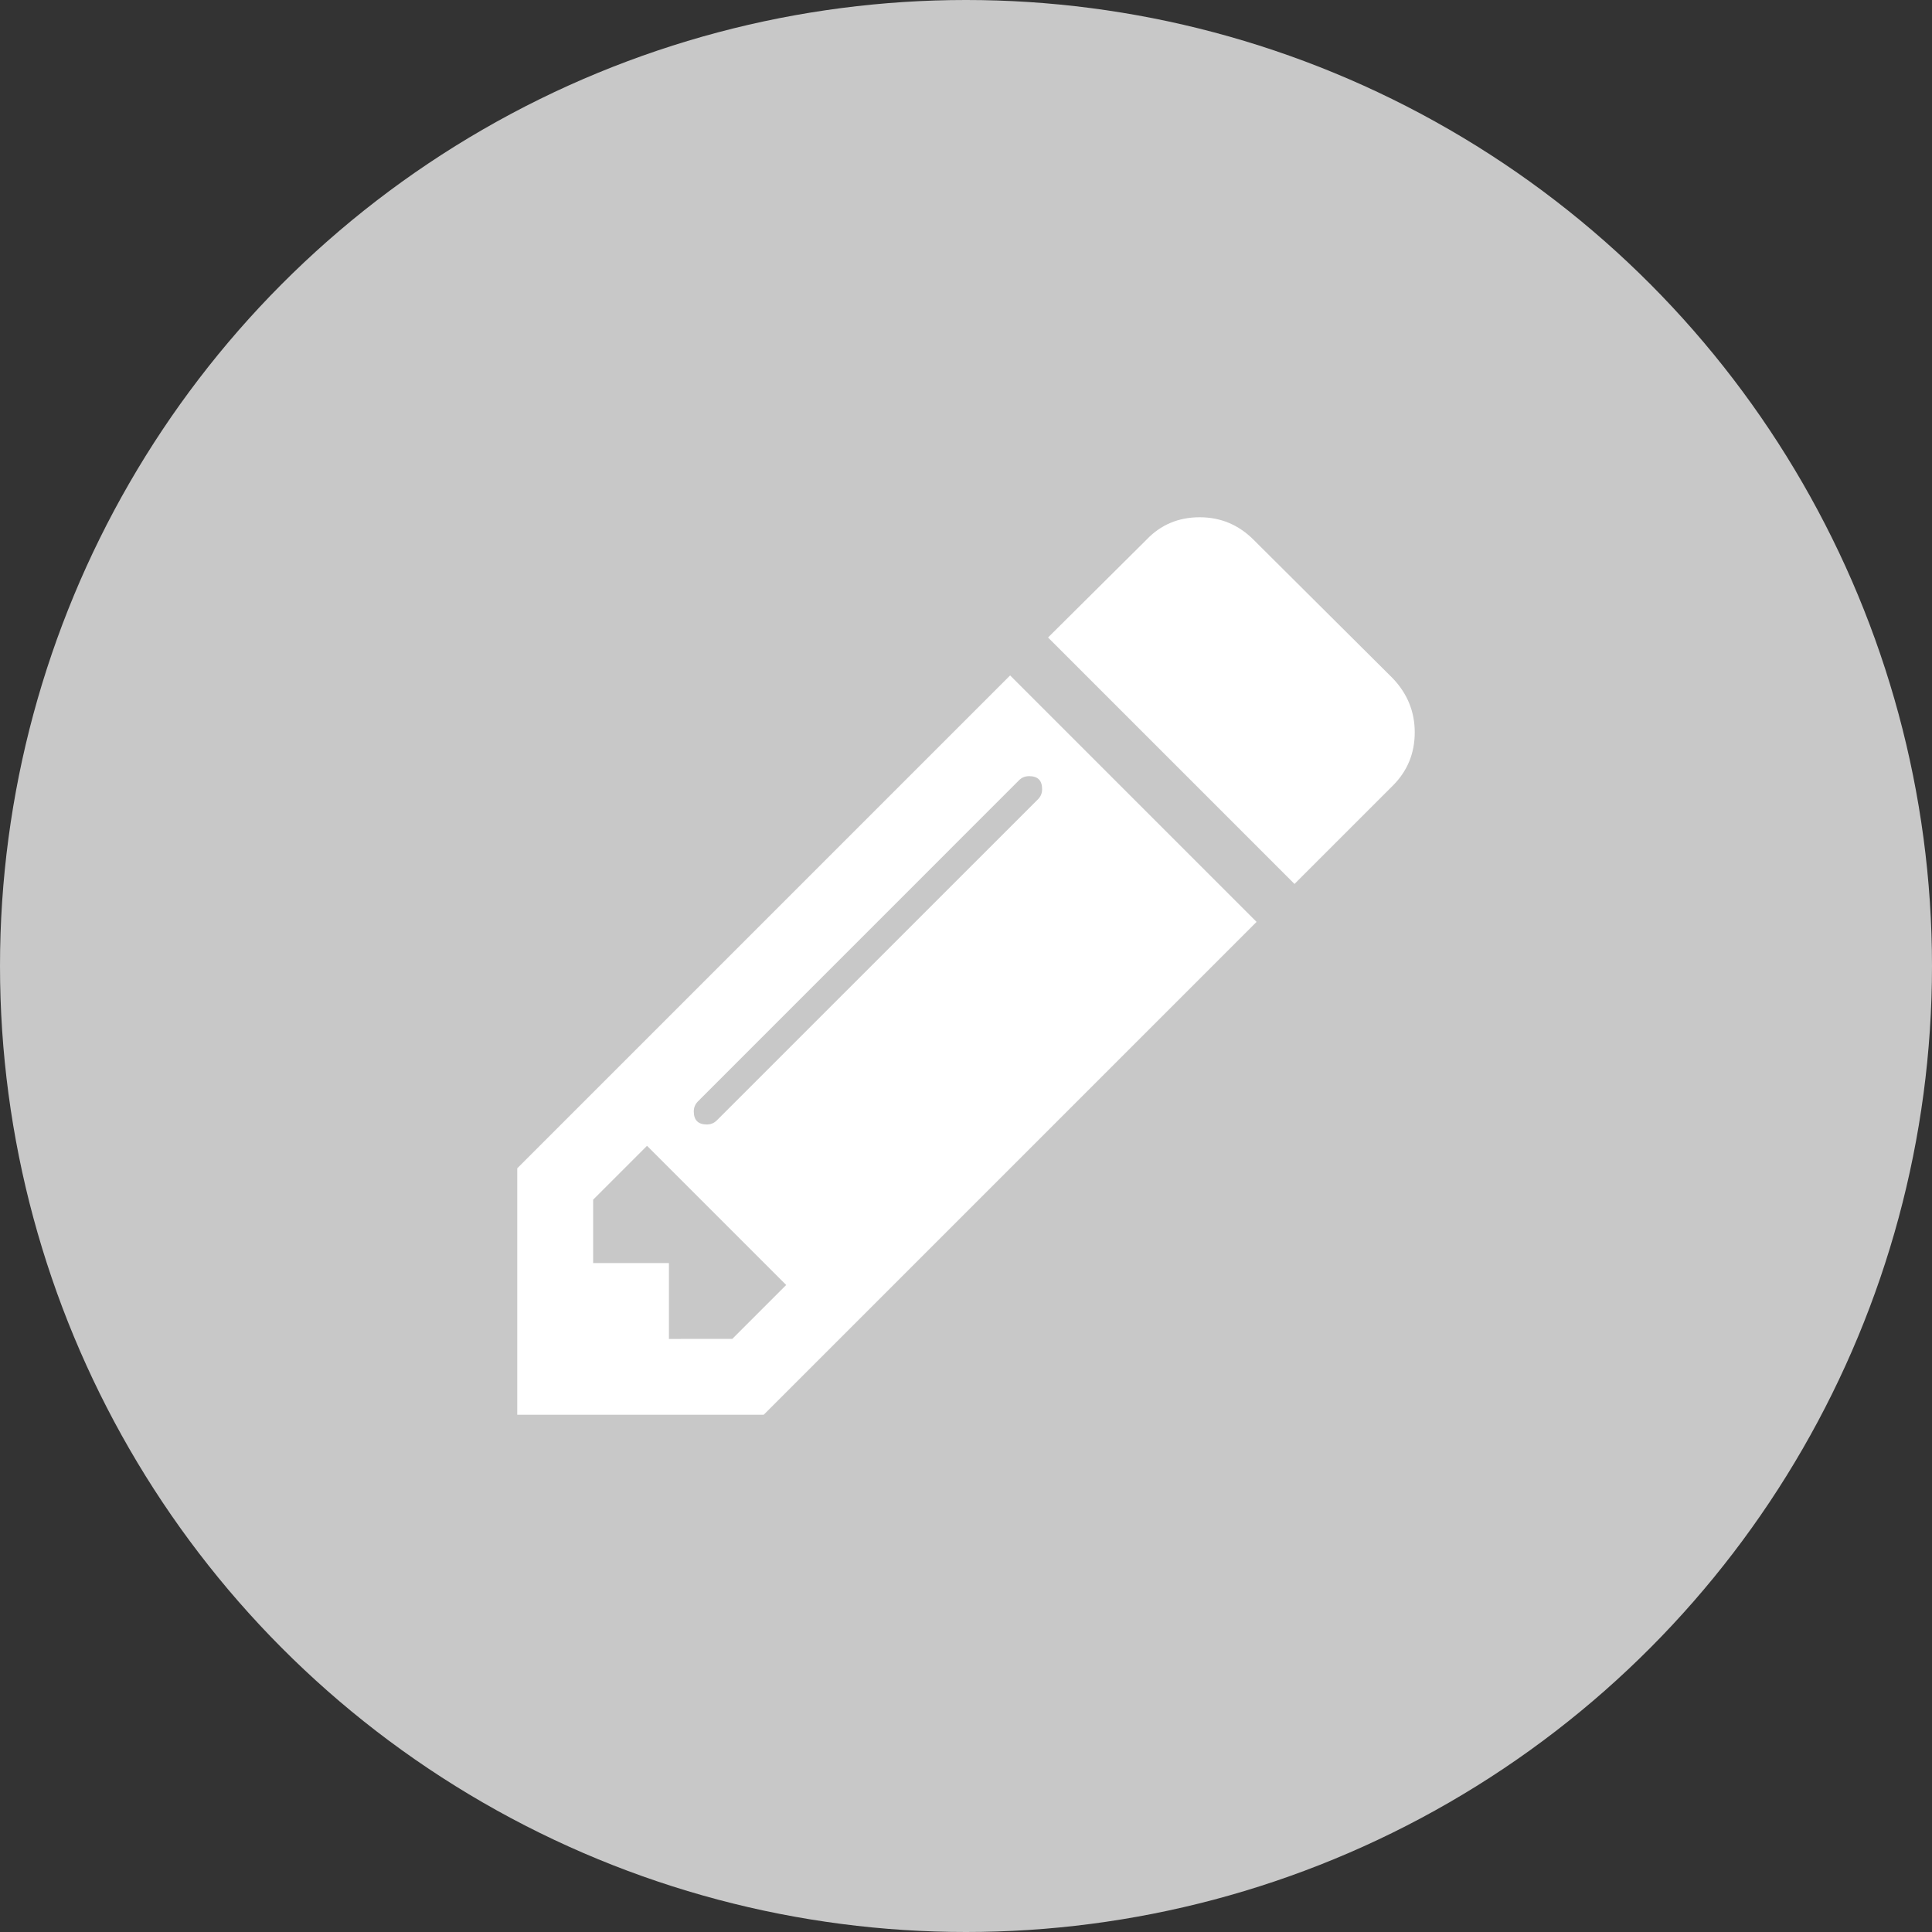 <?xml version="1.0" encoding="UTF-8" standalone="no"?>
<svg width="30px" height="30px" viewBox="0 0 30 30" version="1.1" xmlns="http://www.w3.org/2000/svg" xmlns:xlink="http://www.w3.org/1999/xlink">
    <rect x="0" y="0" width="30" height="30" fill="#333333" stroke="none"/>
    <!-- Generator: Sketch 39.1 (31720) - http://www.bohemiancoding.com/sketch -->
    <title>Group 6</title>
    <desc>Created with Sketch.</desc>
    <defs></defs>
    <g id="Tenttitila" stroke="none" stroke-width="1" fill="none" fill-rule="evenodd">
        <g id="Tenttitila---kysymystyypit" transform="translate(-983, -804)">
            <g id="Group-6" transform="translate(983, 804)">
                <g id="Checkbox-Circle-Copy-3" fill="#C8C8C8">
                    <g id="Checkbox-Circle">
                        <circle id="Oval-41-Copy-3" transform="translate(15, 15) rotate(-180) translate(-15, -15) " cx="15" cy="15" r="15"></circle>
                    </g>
                </g>
                <g id="pencil30" transform="translate(8, 8)" fill="#FFFFFF">
                    <g id="Group">
                        <path d="M0.032,10.141 L0.032,13.968 L3.859,13.968 L11.512,6.315 L7.685,2.488 L0.032,10.141 L0.032,10.141 Z M3.371,12.79 L3.371,12.79 L2.387,12.791 L2.387,11.613 L1.21,11.613 L1.21,10.629 L2.047,9.792 L4.208,11.953 L3.371,12.79 L3.371,12.79 Z M7.98,4.052 C8.115,4.052 8.182,4.119 8.182,4.254 C8.182,4.316 8.161,4.368 8.118,4.411 L3.132,9.396 C3.089,9.439 3.037,9.461 2.976,9.461 C2.841,9.461 2.773,9.393 2.773,9.258 C2.773,9.197 2.795,9.145 2.838,9.102 L7.823,4.116 C7.866,4.073 7.918,4.052 7.98,4.052 L7.98,4.052 Z" id="Shape"></path>
                        <path d="M13.628,2.534 L11.466,0.382 C11.233,0.149 10.954,0.032 10.629,0.032 C10.298,0.032 10.022,0.149 9.801,0.382 L8.274,1.899 L12.101,5.726 L13.628,4.199 C13.855,3.972 13.968,3.696 13.968,3.371 C13.968,3.052 13.855,2.773 13.628,2.534 L13.628,2.534 Z" id="Shape"></path>
                    </g>
                </g>
            </g>
        </g>
    </g>
</svg>